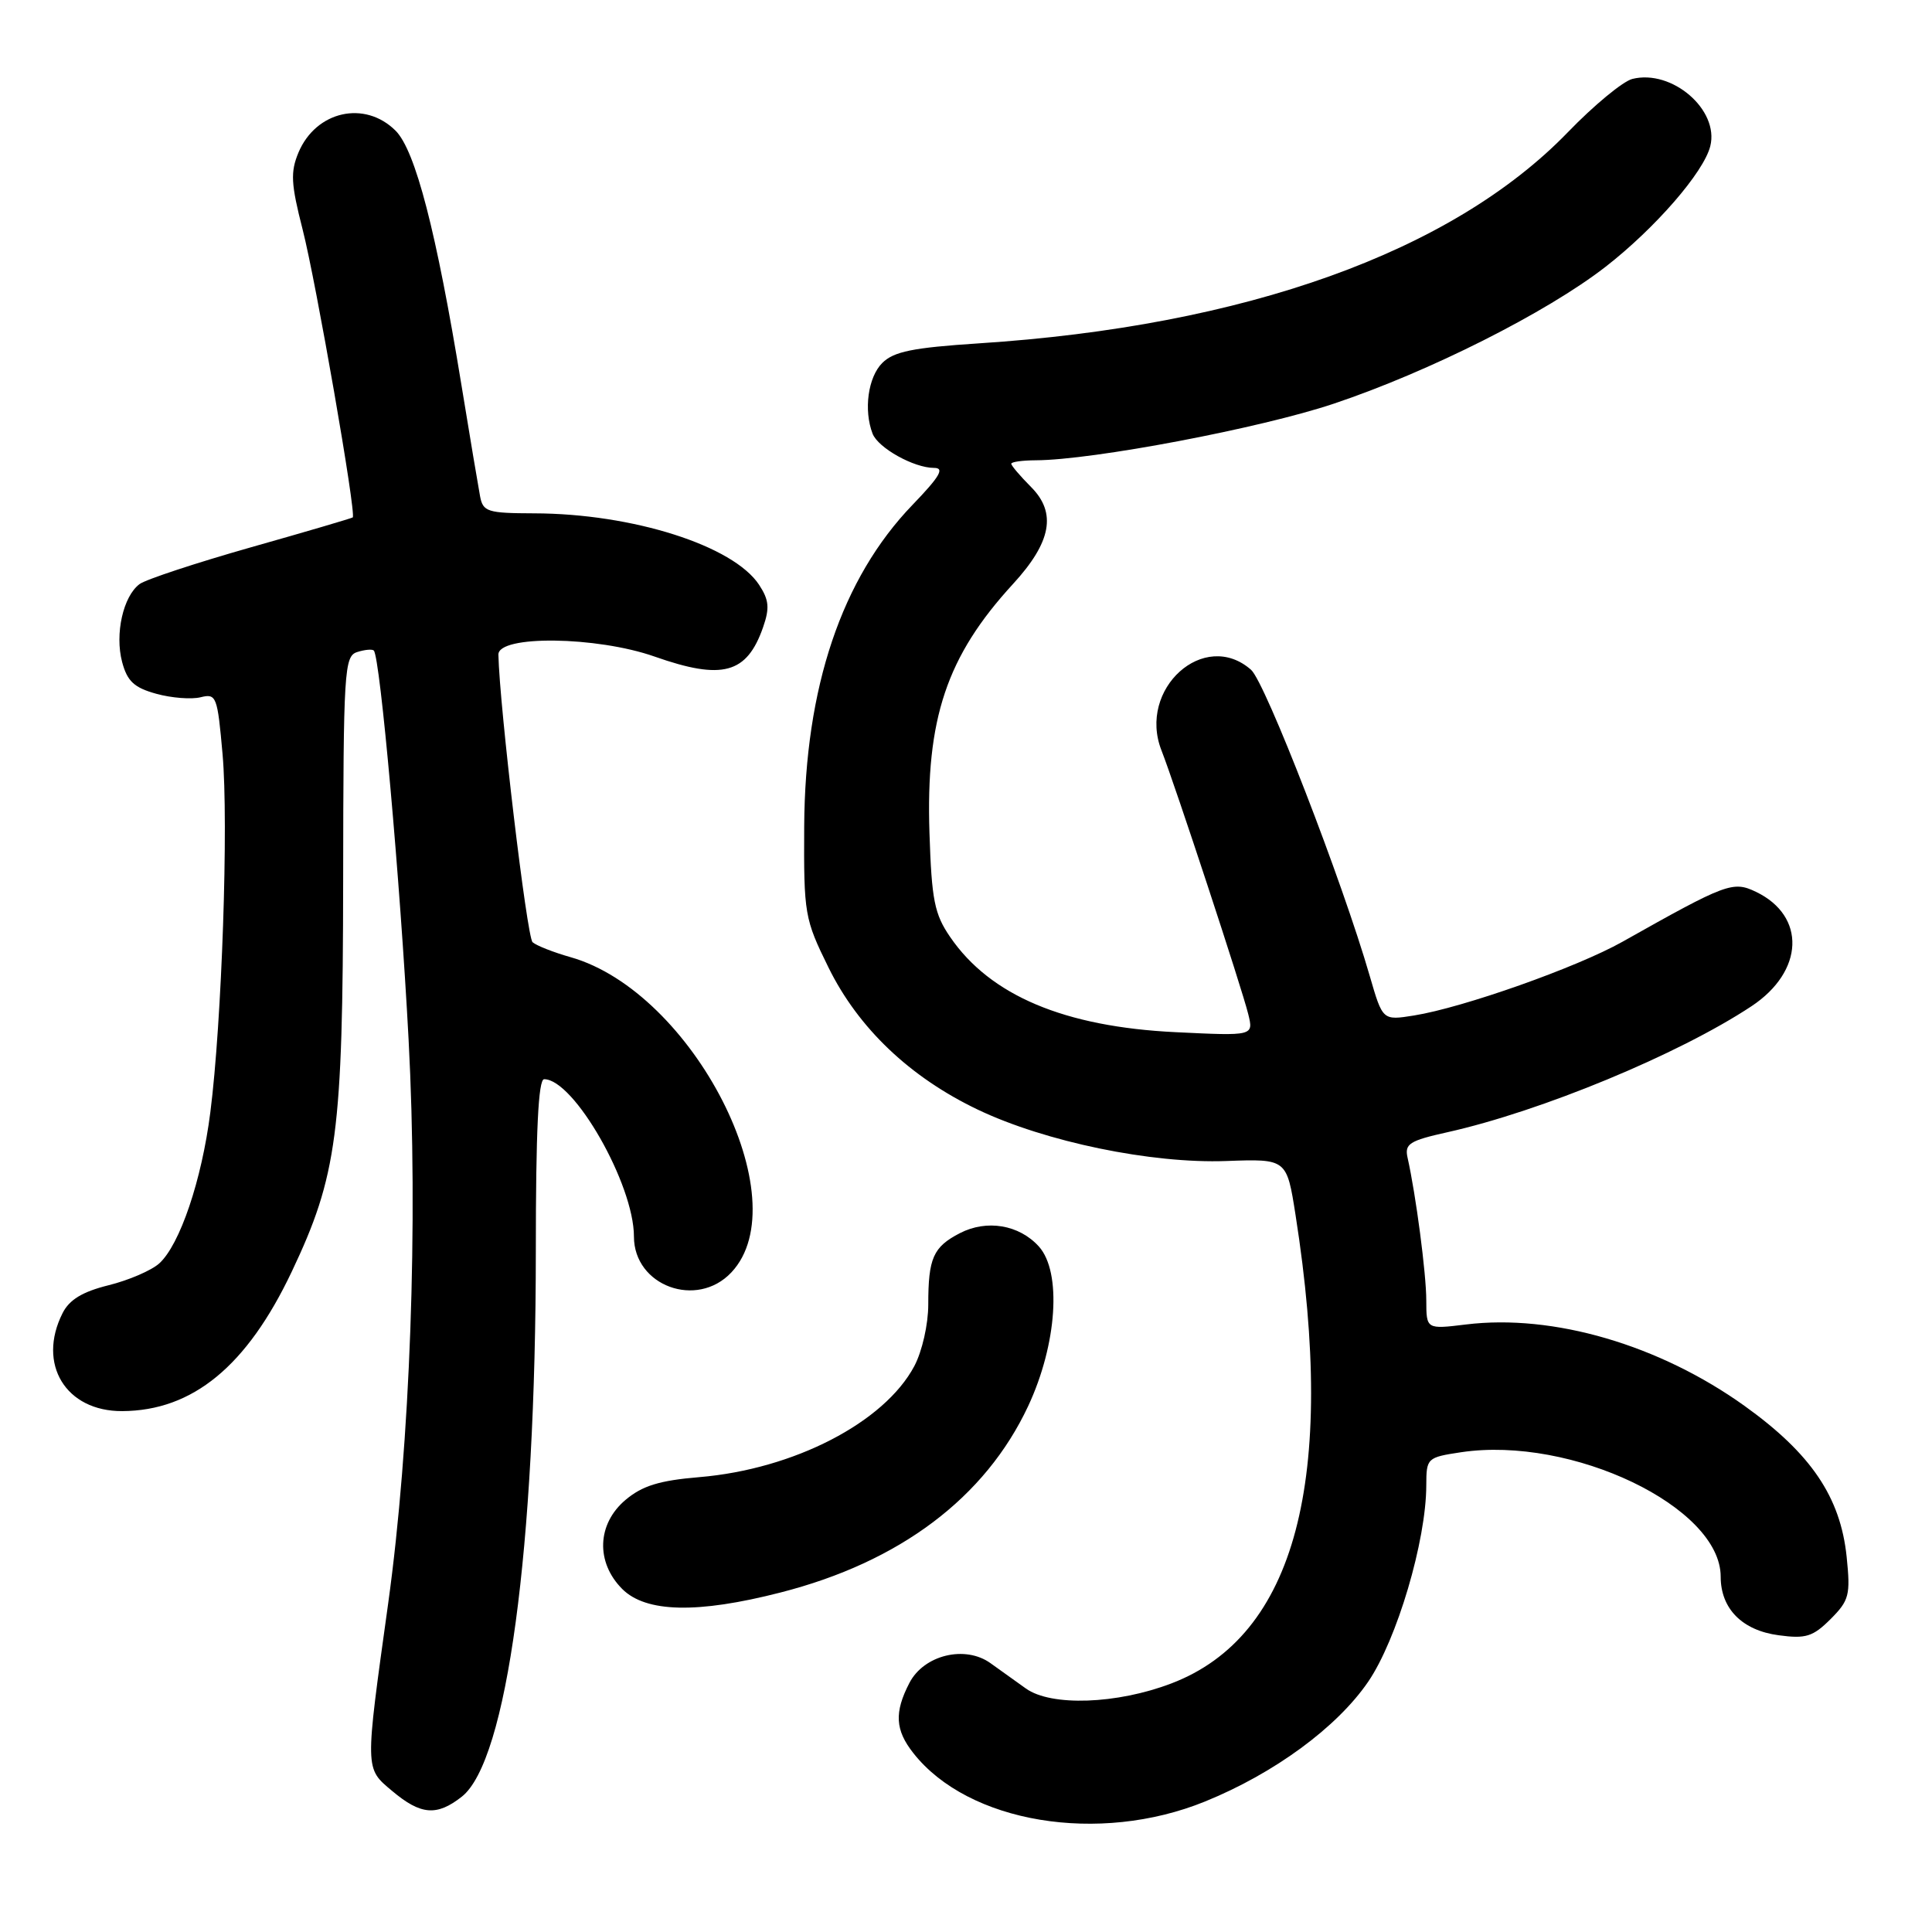 <?xml version="1.0" encoding="UTF-8" standalone="no"?>
<!DOCTYPE svg PUBLIC "-//W3C//DTD SVG 1.1//EN" "http://www.w3.org/Graphics/SVG/1.1/DTD/svg11.dtd" >
<svg xmlns="http://www.w3.org/2000/svg" xmlns:xlink="http://www.w3.org/1999/xlink" version="1.1" viewBox="0 0 256 256">
 <g >
 <path fill="currentColor"
d=" M 159.67 238.71 C 168.85 234.98 177.15 228.89 181.29 222.84 C 185.10 217.26 188.98 204.17 188.99 196.81 C 189.00 193.20 189.09 193.11 193.59 192.43 C 208.27 190.23 228.00 199.69 228.00 208.92 C 228.00 213.16 230.85 216.04 235.68 216.68 C 239.28 217.17 240.22 216.87 242.56 214.54 C 245.03 212.06 245.21 211.36 244.69 206.28 C 243.87 198.37 239.98 192.62 231.19 186.31 C 219.88 178.20 205.81 174.08 194.25 175.50 C 189.00 176.14 189.00 176.14 188.99 172.32 C 188.99 168.78 187.61 158.29 186.51 153.40 C 186.10 151.57 186.74 151.15 191.77 150.03 C 204.20 147.26 222.46 139.70 232.08 133.33 C 239.06 128.71 239.34 121.37 232.67 118.17 C 229.62 116.71 228.76 117.03 215.00 124.78 C 208.96 128.18 193.87 133.52 187.35 134.56 C 183.21 135.22 183.21 135.22 181.51 129.36 C 177.88 116.79 167.66 90.41 165.77 88.75 C 159.58 83.30 150.71 91.28 153.90 99.43 C 155.67 103.93 164.58 131.01 165.40 134.38 C 166.11 137.27 166.11 137.27 155.80 136.77 C 141.05 136.06 131.22 131.92 125.91 124.17 C 123.82 121.13 123.45 119.27 123.16 110.39 C 122.66 95.23 125.43 86.97 134.22 77.39 C 139.32 71.84 140.04 67.95 136.61 64.52 C 135.18 63.08 134.00 61.70 134.00 61.45 C 134.00 61.20 135.46 61.00 137.25 60.99 C 144.79 60.96 166.99 56.75 176.70 53.50 C 189.34 49.27 204.91 41.43 212.72 35.37 C 219.30 30.26 225.75 22.84 226.62 19.37 C 227.83 14.56 221.55 9.14 216.29 10.46 C 215.04 10.78 211.20 13.95 207.76 17.51 C 192.40 33.39 164.97 43.22 129.65 45.50 C 120.94 46.07 118.42 46.58 116.90 48.10 C 115.02 49.98 114.42 54.33 115.62 57.46 C 116.35 59.35 121.09 62.00 123.77 62.00 C 125.20 62.00 124.54 63.13 120.92 66.89 C 111.53 76.63 106.66 91.08 106.56 109.52 C 106.50 121.14 106.61 121.76 109.78 128.20 C 113.74 136.24 120.57 142.74 129.58 147.04 C 138.52 151.30 152.59 154.21 162.50 153.84 C 170.50 153.55 170.50 153.55 171.67 161.02 C 177.16 196.02 171.65 216.79 155.22 223.06 C 148.00 225.82 139.29 226.13 135.94 223.74 C 134.60 222.79 132.49 221.28 131.26 220.39 C 127.90 217.96 122.42 219.28 120.50 223.00 C 118.48 226.90 118.61 229.24 121.02 232.29 C 128.30 241.56 145.60 244.43 159.67 238.71 Z  M 61.19 238.07 C 67.17 233.36 70.99 205.18 71.00 165.75 C 71.00 149.87 71.33 143.00 72.10 143.00 C 76.05 143.00 84.00 156.93 84.00 163.85 C 84.00 170.39 92.34 173.46 96.91 168.60 C 105.92 159.01 91.85 131.44 75.60 126.83 C 73.34 126.19 71.08 125.30 70.57 124.85 C 69.82 124.20 66.19 93.65 66.04 86.75 C 65.98 84.14 79.06 84.30 86.74 87.00 C 95.72 90.16 98.96 89.28 101.11 83.12 C 102.00 80.57 101.90 79.50 100.59 77.50 C 97.18 72.30 83.83 68.05 70.77 68.02 C 64.59 68.00 64.00 67.82 63.61 65.75 C 63.38 64.51 62.26 57.88 61.14 51.00 C 57.82 30.66 55.04 19.95 52.42 17.32 C 48.34 13.25 41.87 14.70 39.55 20.21 C 38.47 22.80 38.55 24.35 40.10 30.41 C 41.87 37.32 47.24 68.13 46.74 68.56 C 46.61 68.67 40.54 70.46 33.25 72.52 C 25.97 74.59 19.33 76.78 18.50 77.39 C 16.32 79.00 15.20 84.00 16.18 87.71 C 16.86 90.27 17.77 91.12 20.71 91.93 C 22.73 92.49 25.37 92.69 26.58 92.39 C 28.67 91.87 28.81 92.24 29.49 99.93 C 30.30 109.03 29.40 135.44 27.87 147.39 C 26.73 156.38 23.83 164.94 21.10 167.41 C 20.07 168.34 17.06 169.64 14.39 170.30 C 10.93 171.16 9.19 172.21 8.29 174.00 C 4.89 180.74 8.71 187.02 16.20 186.98 C 25.53 186.93 32.71 181.03 38.65 168.52 C 44.68 155.81 45.43 150.13 45.47 116.74 C 45.50 88.82 45.61 86.94 47.33 86.40 C 48.33 86.08 49.32 85.99 49.53 86.20 C 50.37 87.04 53.03 116.74 54.14 137.74 C 55.43 162.00 54.36 191.37 51.43 212.50 C 48.34 234.71 48.33 234.26 51.96 237.31 C 55.75 240.50 57.87 240.68 61.19 238.07 Z  M 103.40 211.02 C 119.23 206.98 130.55 198.45 136.24 186.31 C 140.07 178.11 140.71 168.55 137.65 165.16 C 135.04 162.28 130.75 161.56 127.19 163.40 C 123.65 165.23 123.00 166.70 123.00 172.85 C 123.00 175.49 122.19 179.05 121.15 181.02 C 117.17 188.49 105.19 194.68 92.65 195.73 C 87.38 196.17 85.11 196.87 82.89 198.74 C 79.10 201.93 78.92 207.01 82.45 210.55 C 85.59 213.68 92.41 213.84 103.40 211.02 Z "/>
</g>
</svg>
